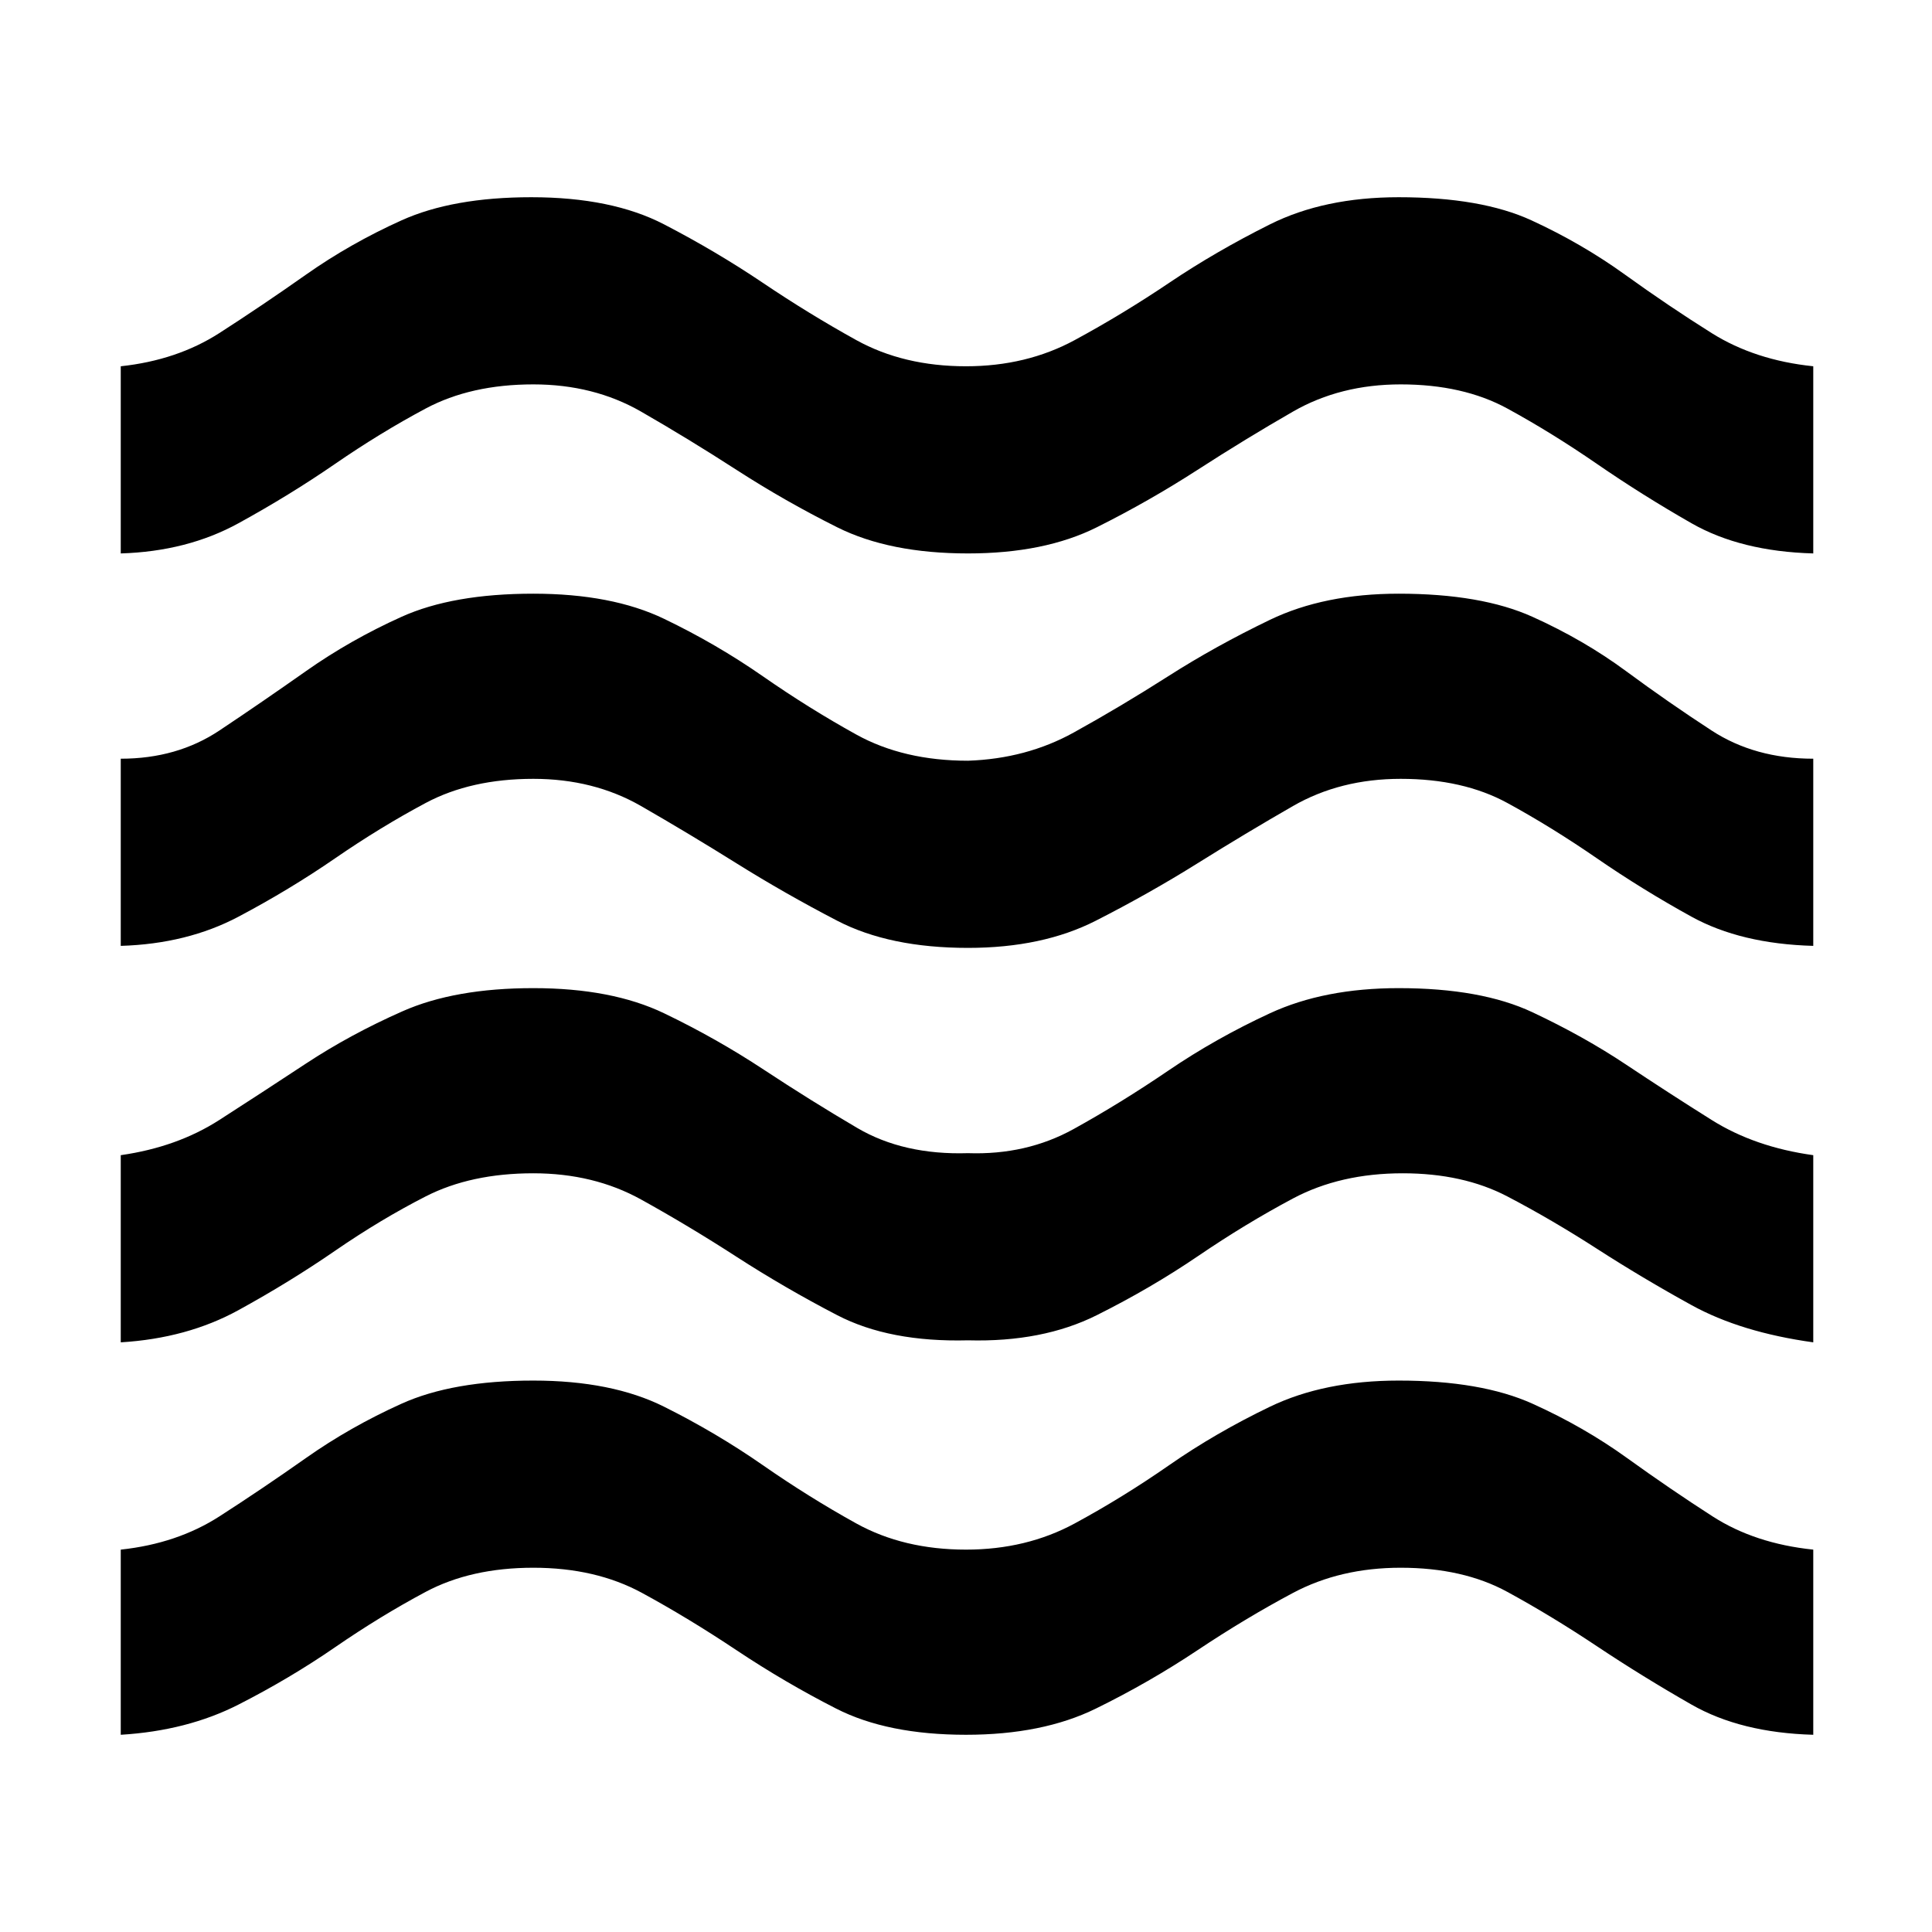 <svg xmlns="http://www.w3.org/2000/svg" height="48" width="48"><path d="M3 43.1V38.5Q4.4 38.35 5.45 37.675Q6.5 37 7.6 36.225Q8.7 35.45 9.975 34.875Q11.25 34.3 13.25 34.3Q15.2 34.3 16.5 34.95Q17.8 35.6 18.95 36.4Q20.1 37.2 21.275 37.85Q22.45 38.5 24 38.5Q25.5 38.5 26.7 37.85Q27.9 37.2 29.05 36.4Q30.2 35.6 31.55 34.95Q32.9 34.3 34.75 34.3Q36.8 34.3 38.075 34.875Q39.35 35.45 40.425 36.225Q41.5 37 42.55 37.675Q43.6 38.35 45.05 38.5V43.1Q43.25 43.05 42.025 42.35Q40.8 41.65 39.675 40.9Q38.55 40.15 37.45 39.55Q36.35 38.95 34.8 38.95Q33.3 38.95 32.125 39.575Q30.95 40.2 29.75 41Q28.55 41.8 27.225 42.45Q25.9 43.1 24 43.1Q22.05 43.1 20.775 42.45Q19.5 41.8 18.3 41Q17.1 40.2 15.95 39.575Q14.8 38.95 13.25 38.95Q11.7 38.95 10.575 39.55Q9.45 40.15 8.325 40.925Q7.2 41.7 5.925 42.35Q4.65 43 3 43.1ZM3 33.35V28.7Q4.4 28.5 5.45 27.825Q6.5 27.15 7.6 26.425Q8.7 25.7 10 25.125Q11.3 24.55 13.25 24.55Q15.2 24.55 16.5 25.175Q17.8 25.8 18.975 26.575Q20.15 27.35 21.3 28.025Q22.45 28.7 24.05 28.65Q25.5 28.7 26.675 28.05Q27.85 27.4 29.025 26.6Q30.2 25.8 31.55 25.175Q32.9 24.55 34.75 24.55Q36.8 24.55 38.075 25.15Q39.35 25.75 40.4 26.45Q41.45 27.15 42.525 27.825Q43.6 28.5 45.05 28.7V33.35Q43.25 33.1 42.025 32.425Q40.8 31.75 39.675 31.025Q38.55 30.3 37.45 29.725Q36.35 29.15 34.85 29.15Q33.3 29.15 32.125 29.775Q30.95 30.4 29.775 31.2Q28.6 32 27.25 32.675Q25.9 33.35 24.05 33.3Q22.1 33.35 20.8 32.675Q19.5 32 18.3 31.225Q17.1 30.45 15.925 29.8Q14.75 29.15 13.25 29.15Q11.7 29.15 10.575 29.725Q9.45 30.3 8.325 31.075Q7.2 31.85 5.925 32.55Q4.65 33.25 3 33.35ZM3 13.75V9.1Q4.4 8.95 5.45 8.275Q6.5 7.6 7.6 6.825Q8.7 6.05 9.975 5.475Q11.25 4.9 13.2 4.9Q15.2 4.9 16.5 5.575Q17.8 6.25 18.95 7.025Q20.1 7.8 21.275 8.45Q22.45 9.1 24 9.1Q25.5 9.1 26.7 8.45Q27.9 7.8 29.05 7.025Q30.2 6.25 31.55 5.575Q32.9 4.9 34.75 4.9Q36.8 4.9 38.05 5.475Q39.3 6.05 40.375 6.825Q41.45 7.6 42.525 8.275Q43.6 8.95 45.05 9.1V13.75Q43.25 13.7 42.025 13Q40.8 12.3 39.675 11.525Q38.55 10.75 37.45 10.15Q36.35 9.55 34.8 9.55Q33.3 9.55 32.125 10.225Q30.95 10.9 29.75 11.675Q28.55 12.45 27.25 13.1Q25.95 13.75 24.05 13.75Q22.1 13.75 20.8 13.1Q19.5 12.45 18.3 11.675Q17.1 10.9 15.925 10.225Q14.75 9.55 13.25 9.55Q11.7 9.55 10.575 10.15Q9.45 10.75 8.325 11.525Q7.2 12.3 5.925 13Q4.65 13.7 3 13.75ZM3 23.5V18.85Q4.4 18.85 5.45 18.15Q6.5 17.45 7.6 16.675Q8.7 15.9 9.975 15.325Q11.25 14.75 13.25 14.75Q15.2 14.75 16.5 15.375Q17.8 16 18.95 16.8Q20.1 17.6 21.275 18.25Q22.45 18.9 24.05 18.9Q25.5 18.85 26.675 18.2Q27.85 17.55 29.025 16.8Q30.2 16.05 31.55 15.4Q32.9 14.75 34.75 14.75Q36.8 14.75 38.075 15.325Q39.35 15.9 40.4 16.675Q41.45 17.45 42.525 18.15Q43.6 18.85 45.05 18.85V23.5Q43.25 23.45 42.025 22.775Q40.8 22.1 39.675 21.325Q38.55 20.55 37.45 19.95Q36.35 19.35 34.8 19.35Q33.3 19.35 32.125 20.025Q30.95 20.7 29.75 21.45Q28.55 22.2 27.225 22.875Q25.9 23.55 24.05 23.55Q22.1 23.55 20.8 22.875Q19.5 22.2 18.3 21.45Q17.1 20.7 15.925 20.025Q14.75 19.35 13.25 19.35Q11.7 19.35 10.575 19.95Q9.45 20.55 8.325 21.325Q7.2 22.1 5.925 22.775Q4.65 23.45 3 23.5Z"/></svg>